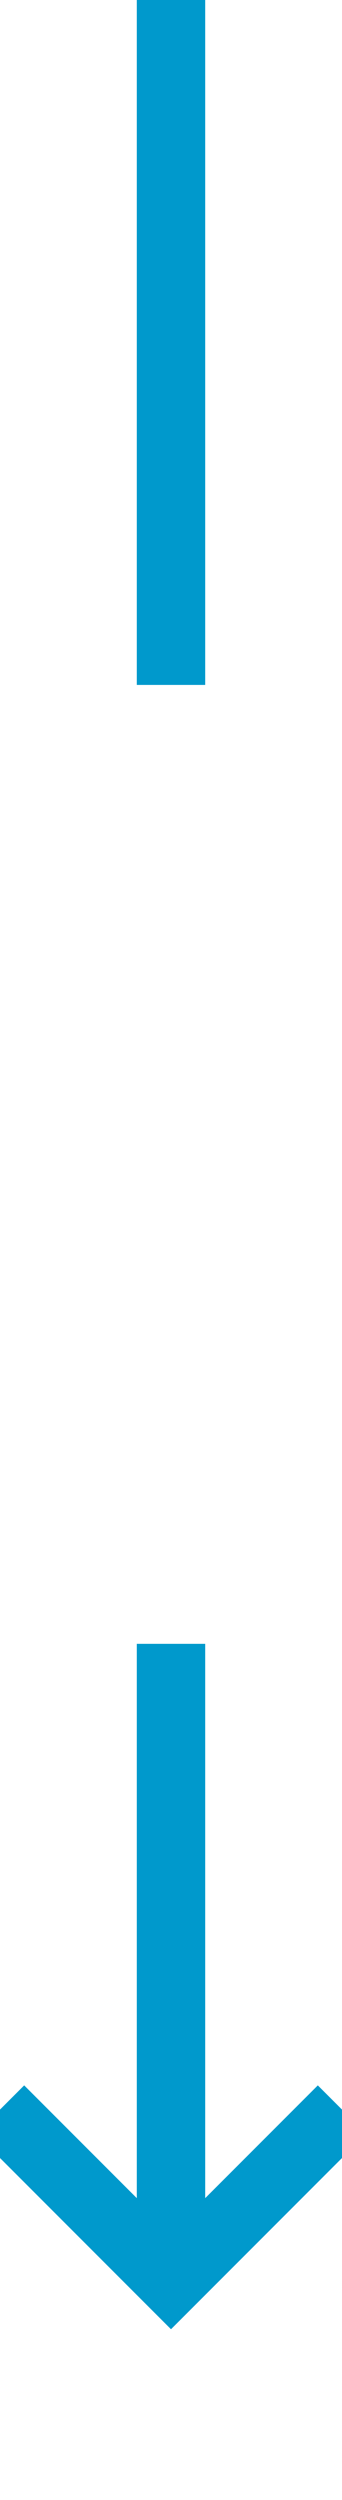 ﻿<?xml version="1.0" encoding="utf-8"?>
<svg version="1.1" xmlns:xlink="http://www.w3.org/1999/xlink" width="10px" height="73px" preserveAspectRatio="xMidYMin meet" viewBox="234 1695  8 73" xmlns="http://www.w3.org/2000/svg">
  <defs>
    <mask fill="white" id="clip715">
      <path d="M 221 1715  L 255 1715  L 255 1743  L 221 1743  Z M 221 1695  L 255 1695  L 255 1773  L 221 1773  Z " fill-rule="evenodd" />
    </mask>
  </defs>
  <path d="M 238 1715  L 238 1695  M 238 1743  L 238 1761  " stroke-width="2" stroke="#0099cc" fill="none" />
  <path d="M 242.293 1755.893  L 238 1760.186  L 233.707 1755.893  L 232.293 1757.307  L 237.293 1762.307  L 238 1763.014  L 238.707 1762.307  L 243.707 1757.307  L 242.293 1755.893  Z " fill-rule="nonzero" fill="#0099cc" stroke="none" mask="url(#clip715)" />
</svg>